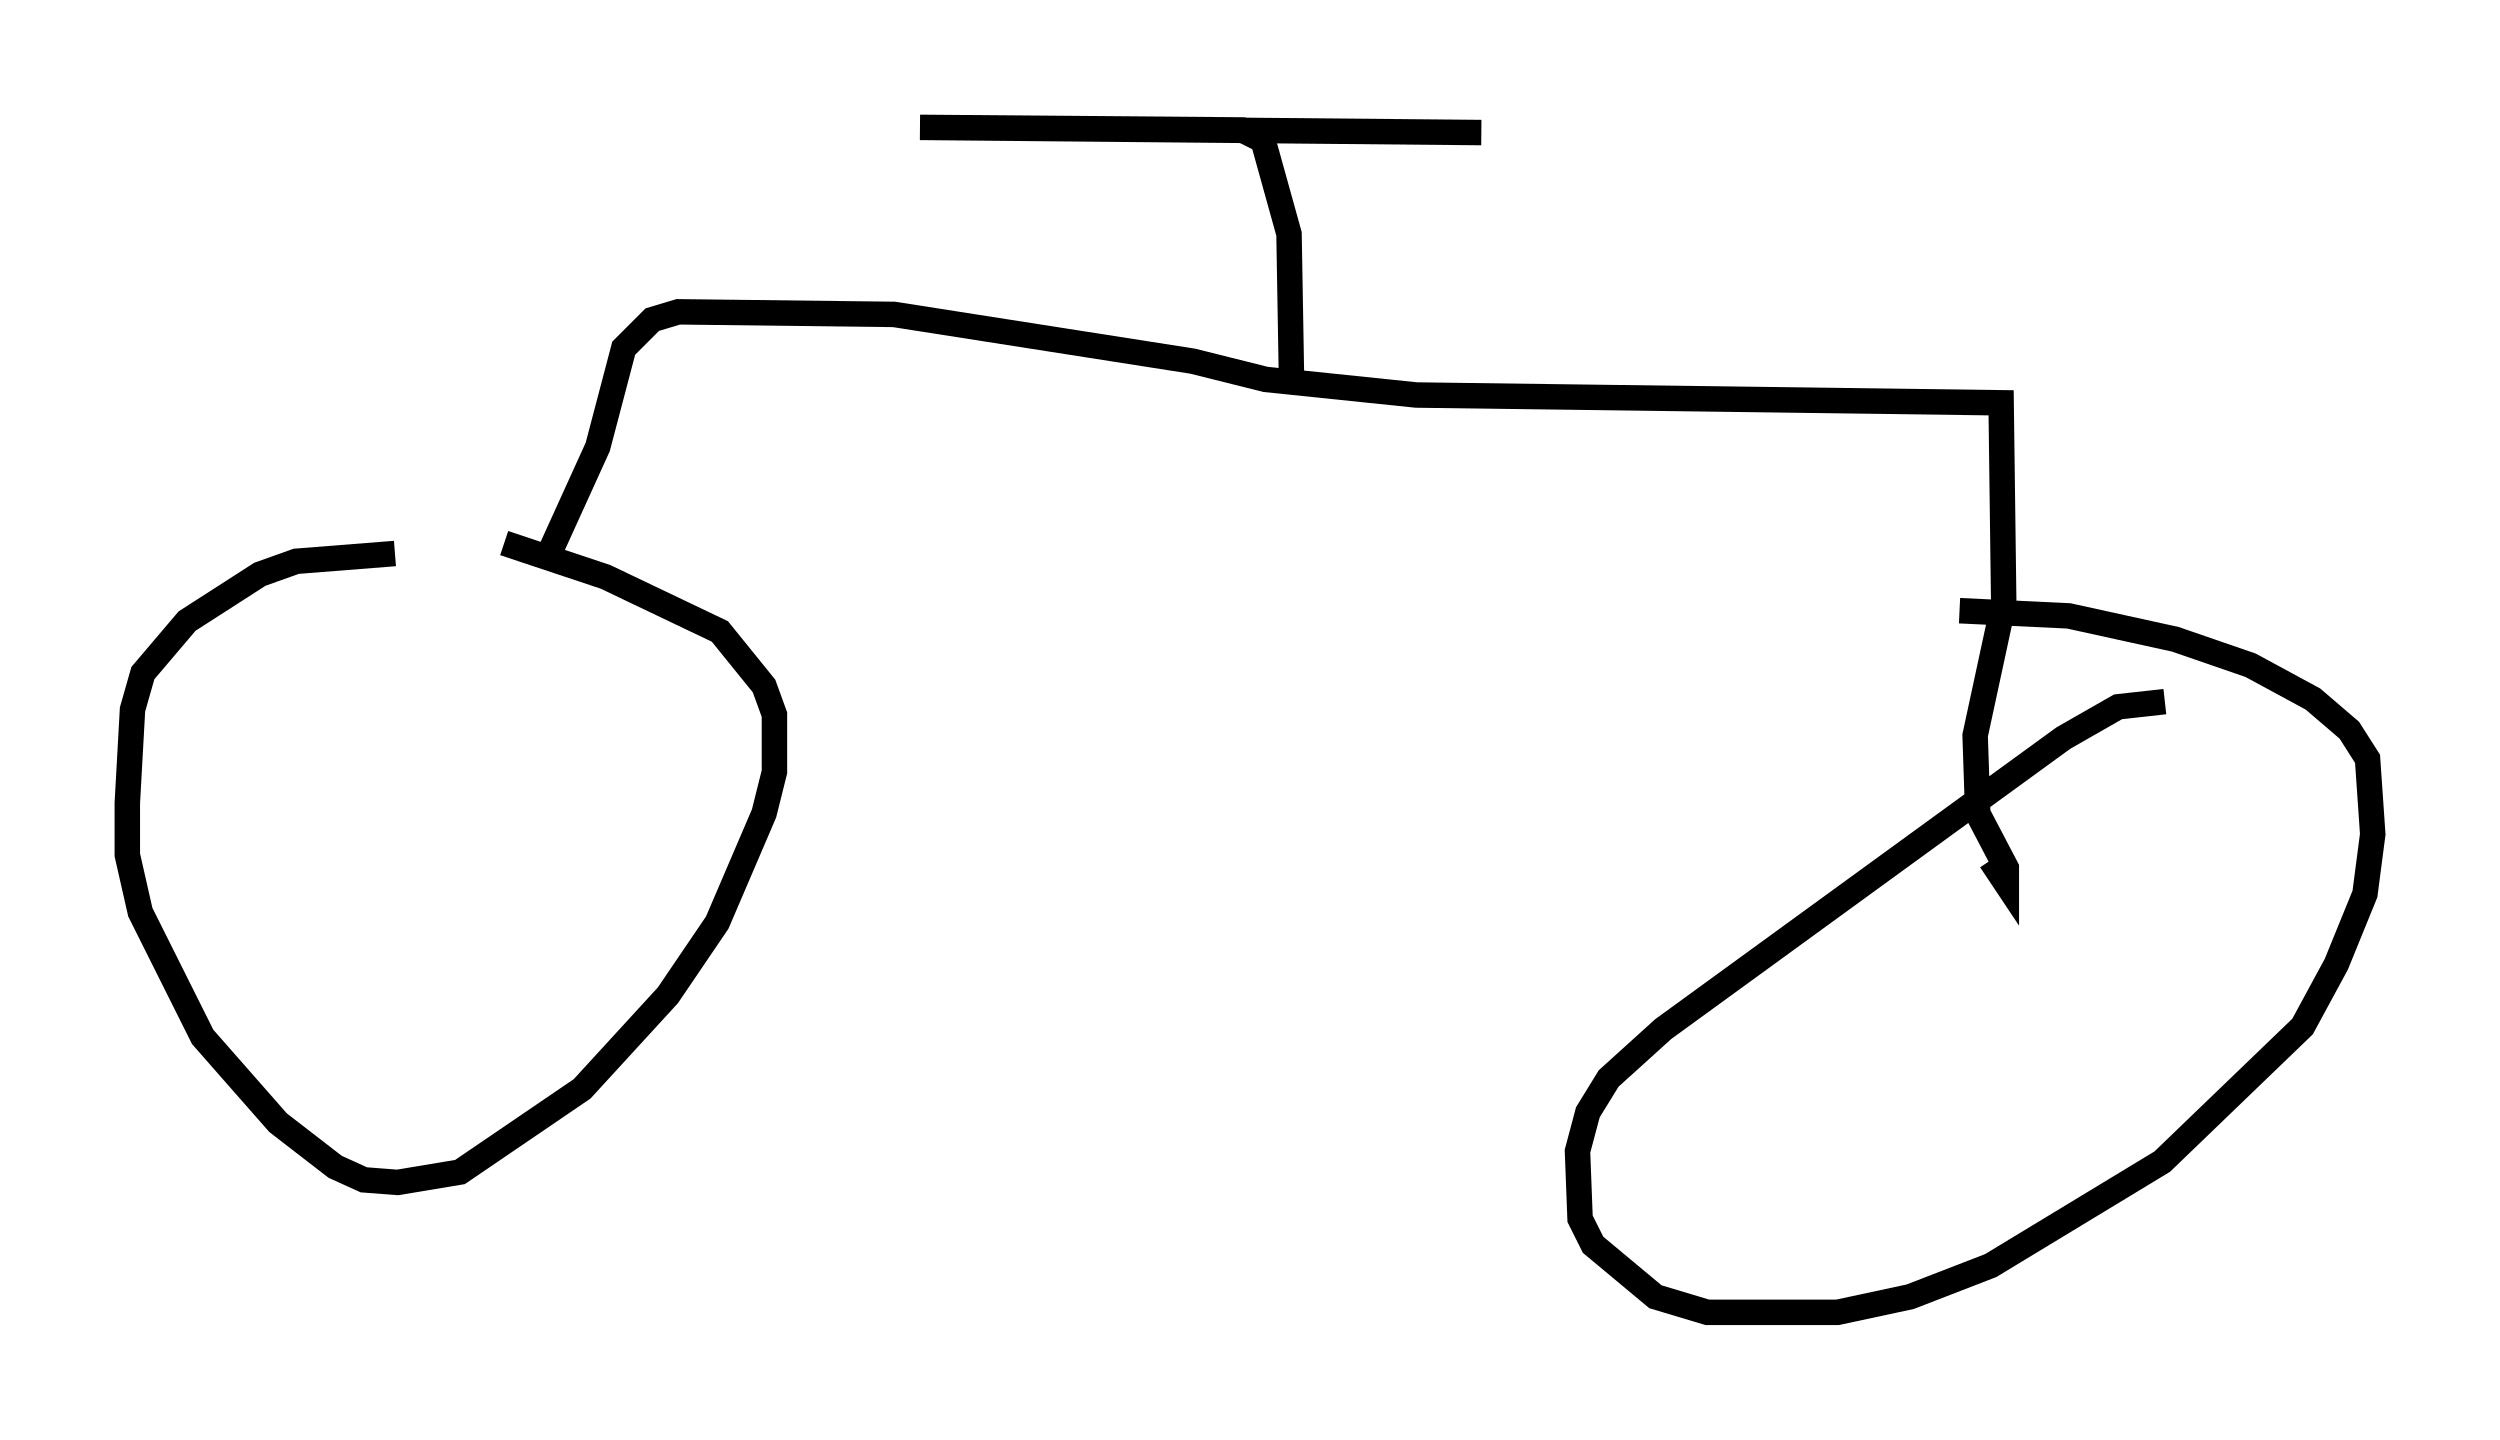 <?xml version="1.0" encoding="utf-8" ?>
<svg baseProfile="full" height="56.551" version="1.1" width="98.201" xmlns="http://www.w3.org/2000/svg" xmlns:ev="http://www.w3.org/2001/xml-events" xmlns:xlink="http://www.w3.org/1999/xlink"><defs /><rect fill="white" height="56.551" width="98.201" x="0" y="0" /><path d="M21.129, 22.15 m-5.615, -0.408 l-3.879, 0.306 -1.429, 0.51 l-2.858, 1.838 -1.735, 2.042 l-0.408, 1.429 -0.204, 3.675 l0.0, 2.042 0.51, 2.246 l2.45, 4.9 2.96, 3.369 l2.246, 1.735 1.123, 0.51 l1.327, 0.102 2.45, -0.408 l4.798, -3.267 3.369, -3.675 l1.94, -2.858 1.838, -4.288 l0.408, -1.633 0.0, -2.246 l-0.408, -1.123 -1.735, -2.144 l-4.492, -2.144 -3.981, -1.327 m65.232, 6.227 l-1.838, 0.204 -2.144, 1.225 l-15.721, 11.433 -2.144, 1.94 l-0.817, 1.327 -0.408, 1.531 l0.102, 2.654 0.51, 1.021 l2.45, 2.042 2.042, 0.613 l5.104, 0.0 2.858, -0.613 l3.165, -1.225 6.738, -4.083 l5.513, -5.308 1.327, -2.45 l1.123, -2.756 0.306, -2.348 l-0.204, -2.96 -0.715, -1.123 l-1.429, -1.225 -2.45, -1.327 l-2.96, -1.021 -4.185, -0.919 l-4.288, -0.204 m-55.534, -1.94 l2.042, -4.492 1.021, -3.879 l1.123, -1.123 1.021, -0.306 l8.473, 0.102 11.74, 1.838 l2.858, 0.715 5.921, 0.613 l22.969, 0.306 0.102, 7.861 l-1.123, 5.206 0.102, 3.063 l1.123, 2.144 0.0, 0.613 l-0.613, -0.919 m-27.461, -18.681 l-0.102, -5.921 -1.021, -3.675 l-0.817, -0.408 -12.658, -0.102 l22.05, 0.204 " fill="none" stroke="black" stroke-width="1" /></svg>